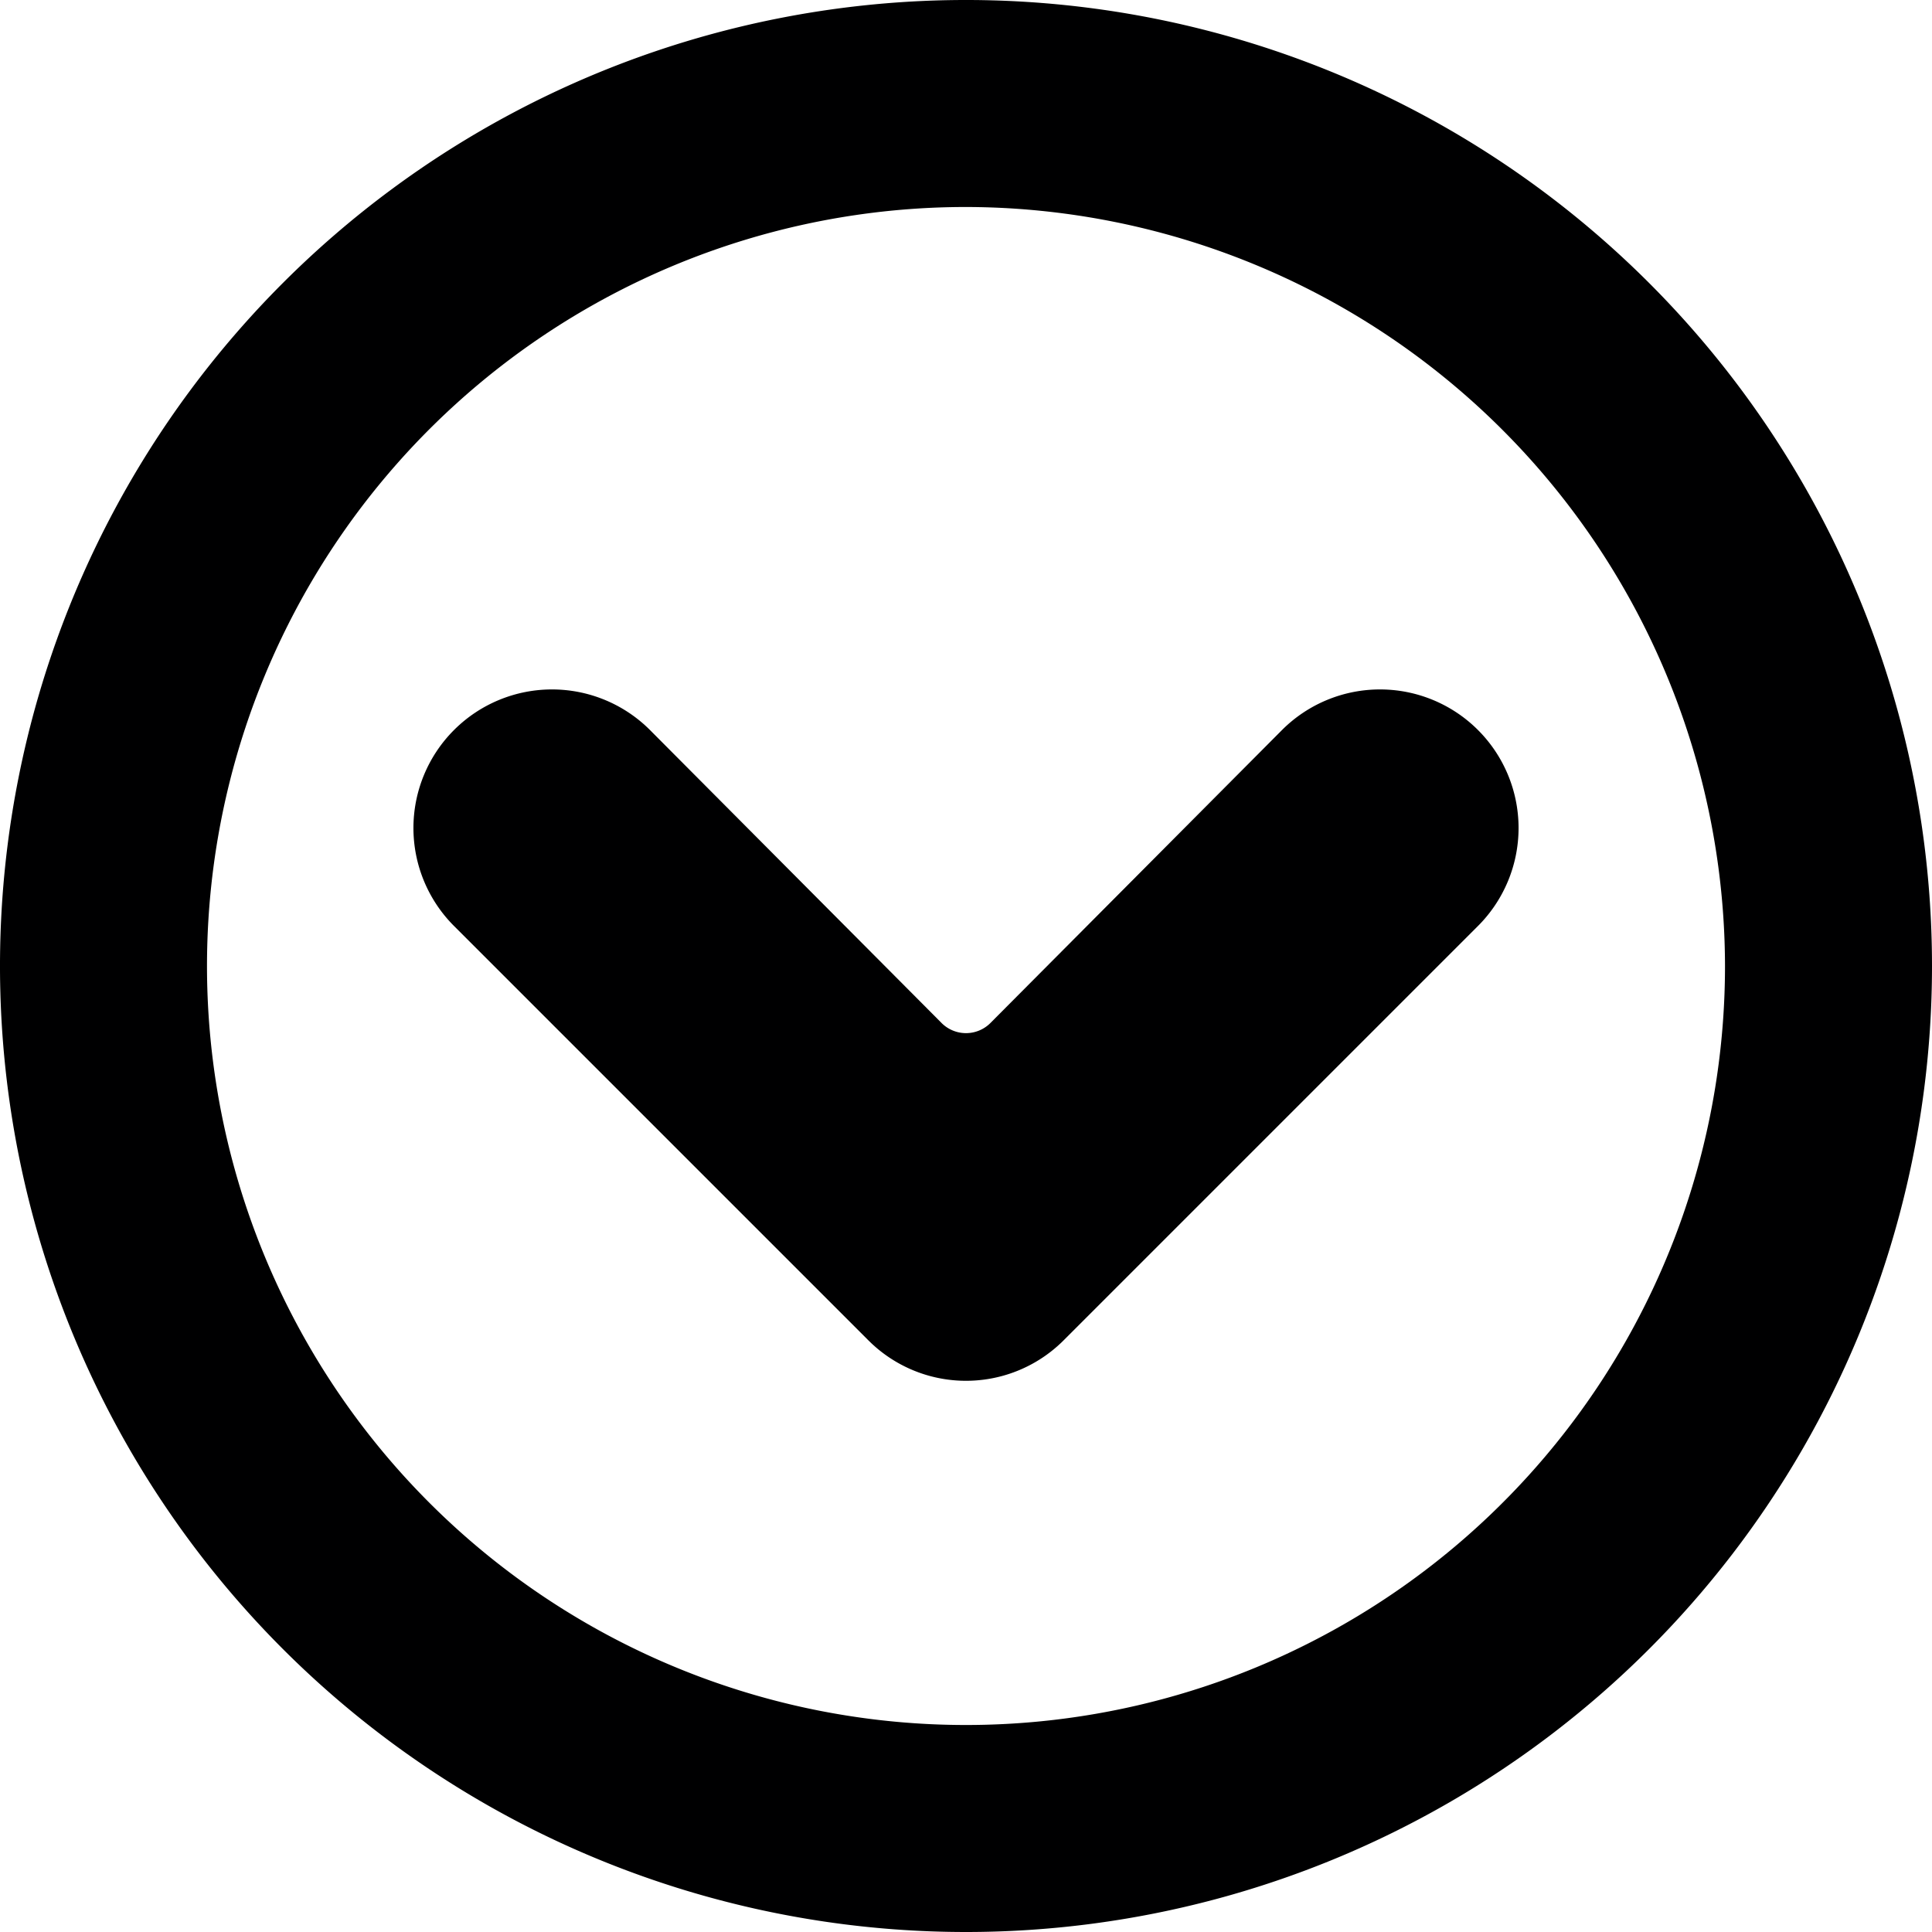 <svg xmlns="http://www.w3.org/2000/svg" viewBox="0 0 14 14">
  <g>
    <path d="M10.71,6.71l-3,3a1,1,0,0,1-1.42,0l-3-3A1,1,0,0,1,4.71,5.29L6.82,7.41a.25.25,0,0,0,.36,0L9.29,5.29a1,1,0,1,1,1.42,1.42Z" style="fill: #000001"/>
    <path d="M7,14a7,7,0,1,1,7-7A7,7,0,0,1,7,14ZM7,1.5A5.5,5.5,0,1,0,12.5,7,5.51,5.51,0,0,0,7,1.5Z" style="fill: #000001"/>
  </g>
</svg>
